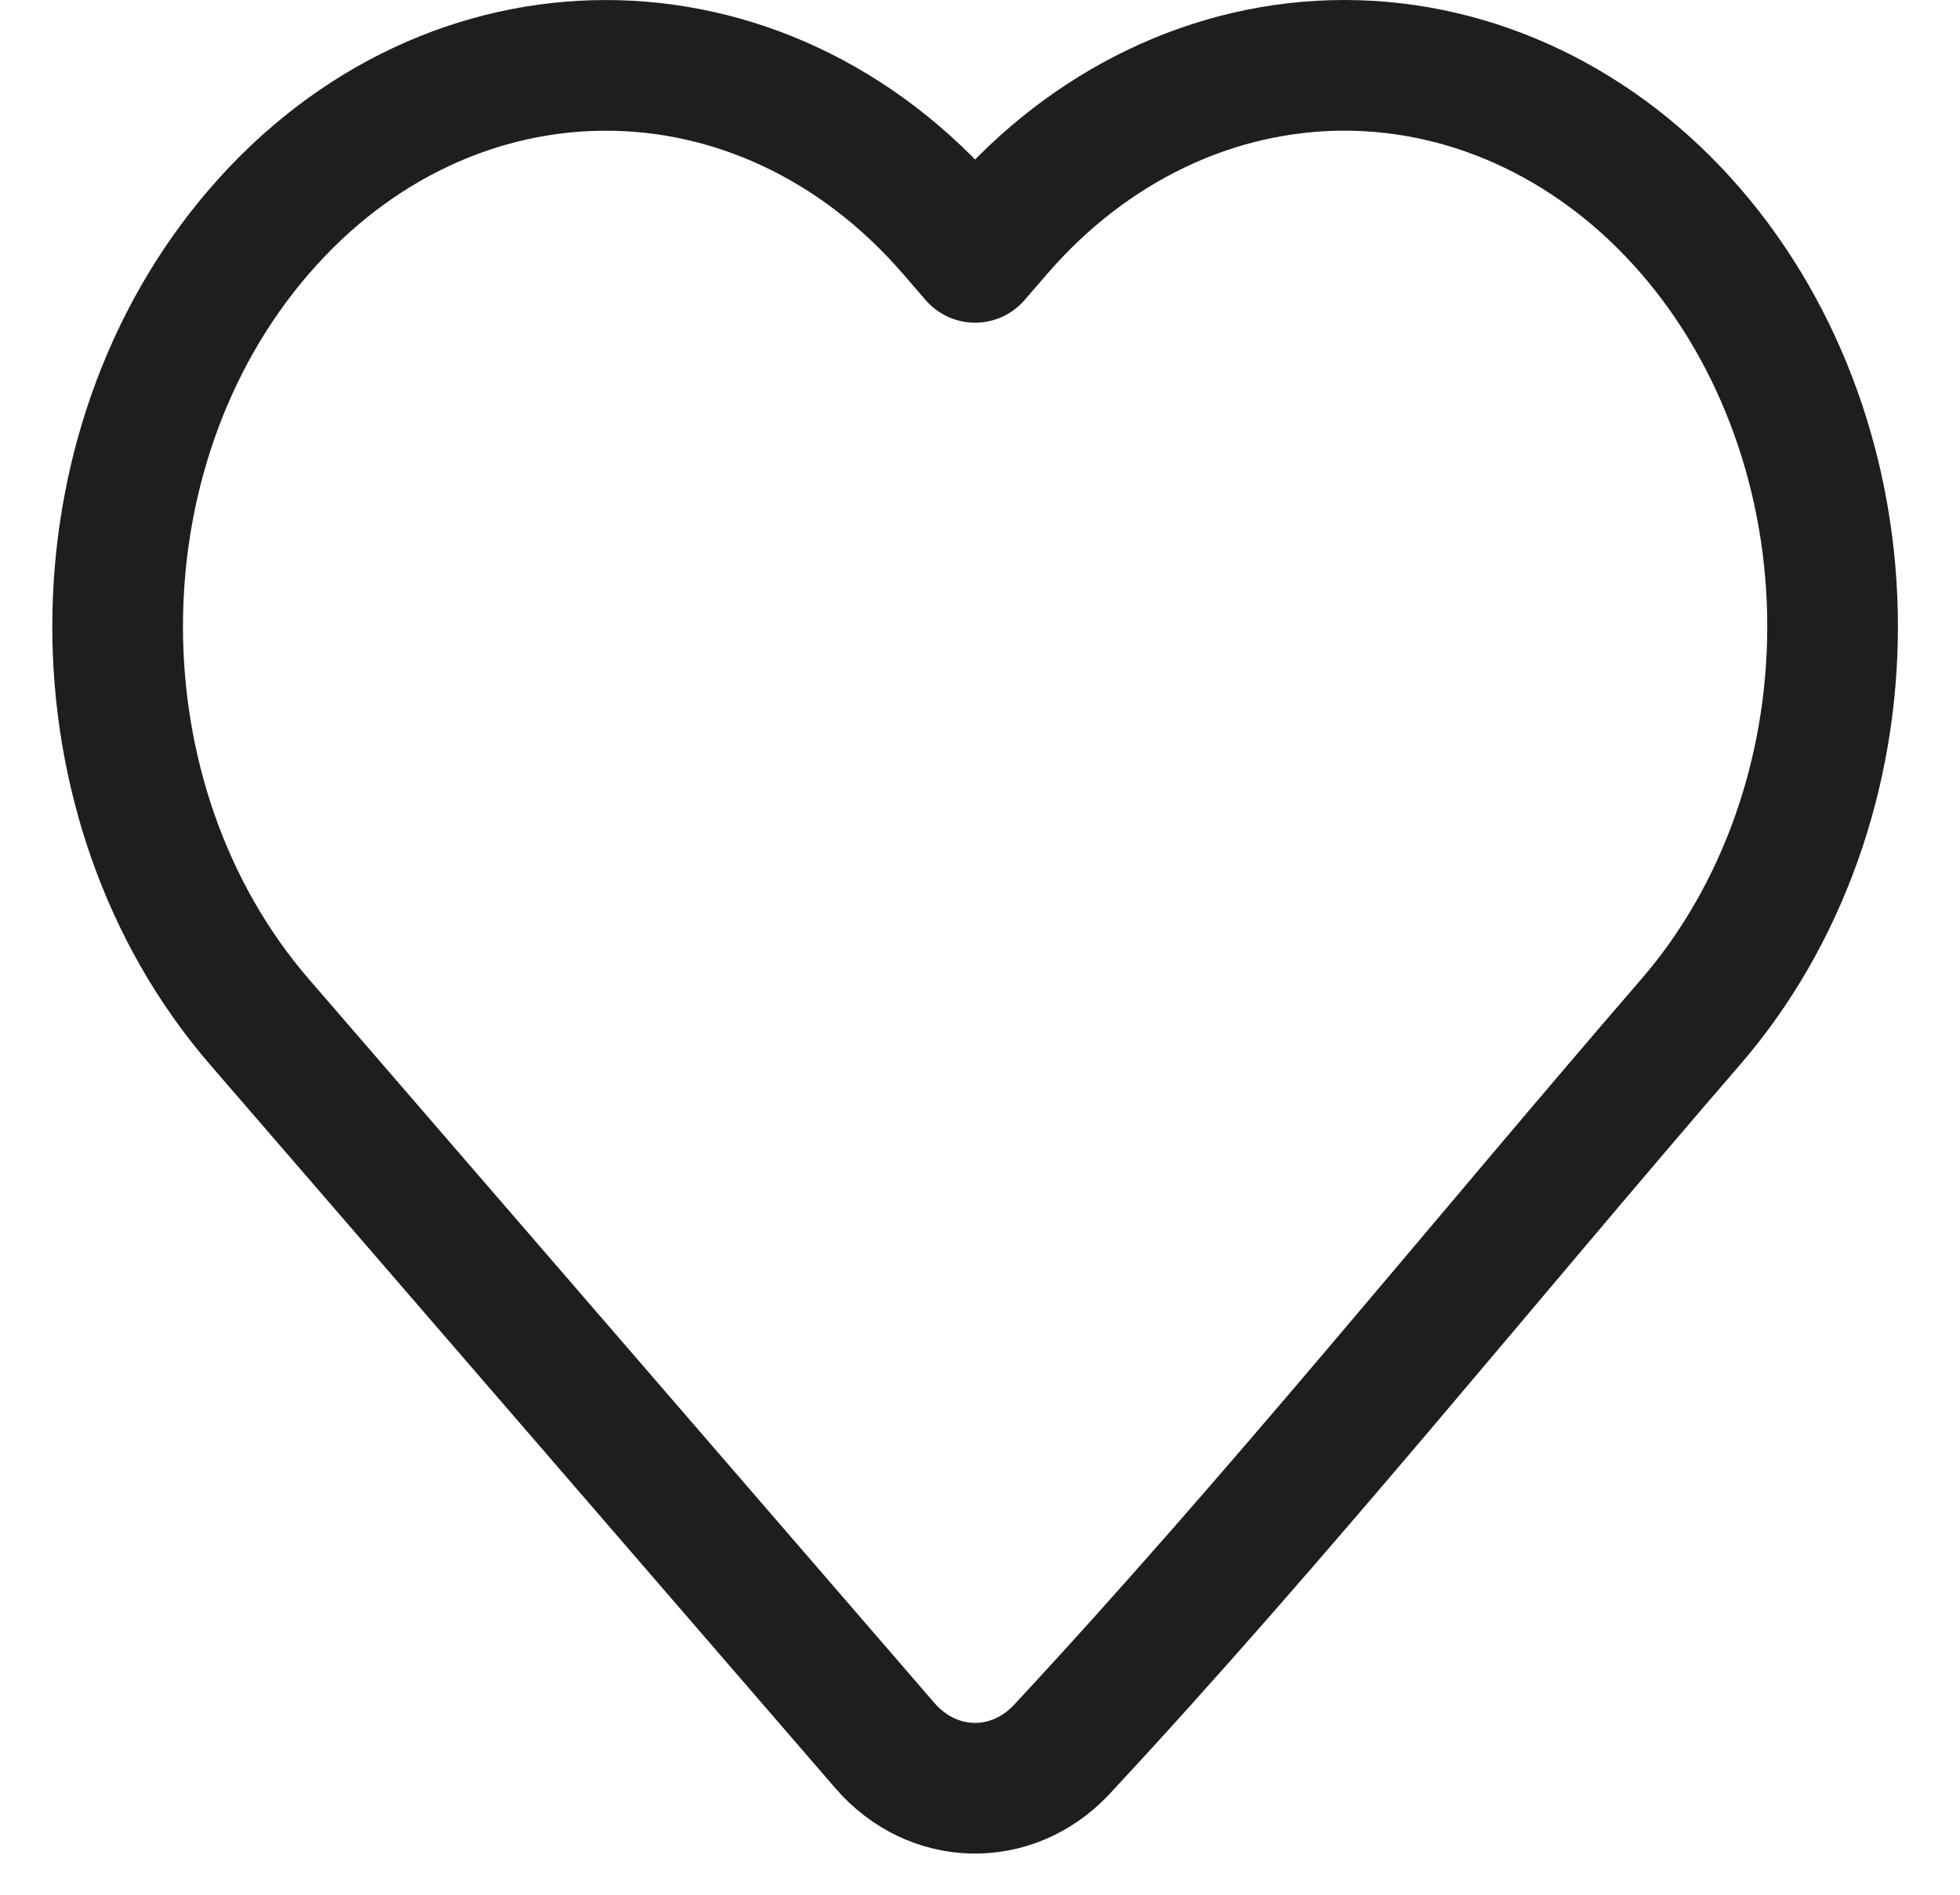 <svg width="30" height="29" viewBox="0 0 30 29" fill="none" xmlns="http://www.w3.org/2000/svg">
<path d="M28.05 9.588C28.05 11.854 27.271 14.03 25.879 15.64C22.675 19.346 19.568 23.211 16.244 26.784C15.483 27.59 14.274 27.561 13.545 26.718L3.971 15.64C1.077 12.291 1.077 6.885 3.971 3.537C6.893 0.155 11.654 0.155 14.577 3.537L14.925 3.939L15.273 3.537C16.674 1.915 18.582 1 20.576 1C22.569 1 24.478 1.915 25.879 3.537C27.271 5.147 28.05 7.323 28.05 9.588Z" stroke="#1E1E1E" stroke-width="2" stroke-linejoin="round"/>
</svg>
